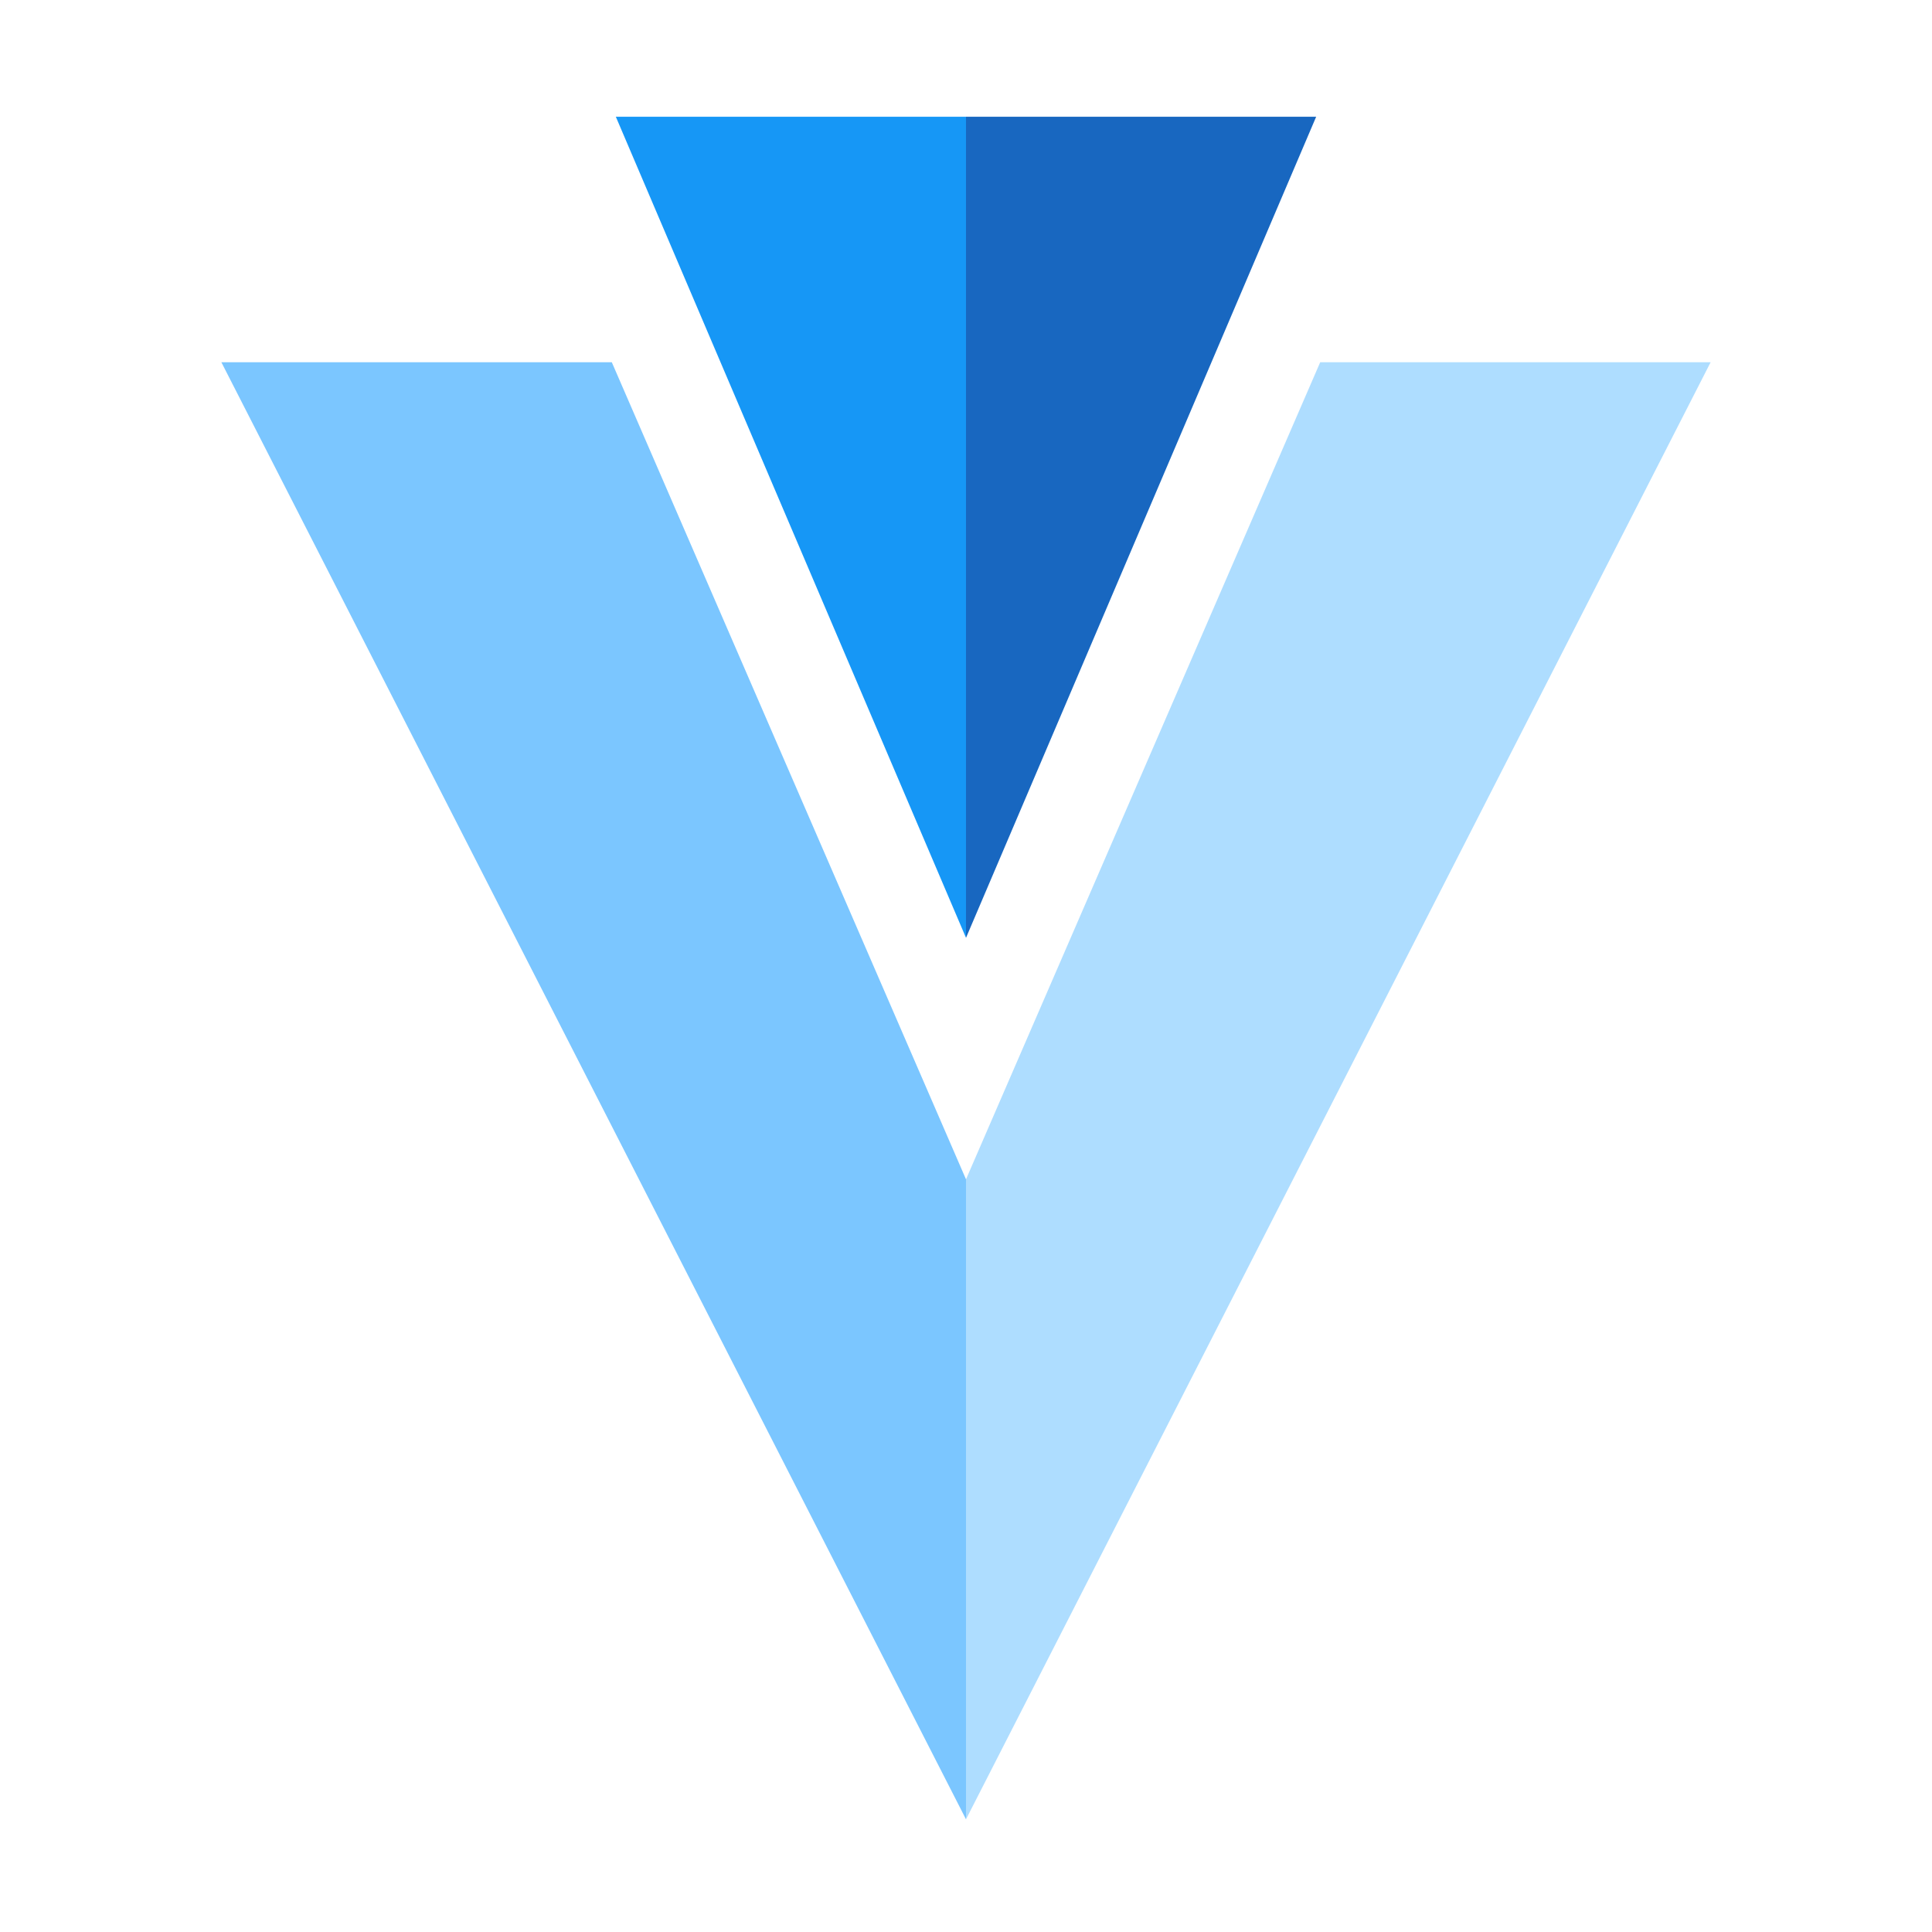 <?xml version="1.0" encoding="utf-8"?>
<!-- Generator: Adobe Illustrator 24.2.0, SVG Export Plug-In . SVG Version: 6.00 Build 0)  -->
<svg version="1.1" id="Layer_1" xmlns="http://www.w3.org/2000/svg" xmlns:xlink="http://www.w3.org/1999/xlink" x="0px" y="0px"
	 viewBox="0 0 48 48" style="enable-background:new 0 0 48 48;" xml:space="preserve">
<style type="text/css">
	.st0{fill:#1697F6;}
	.st1{fill:#7BC6FF;}
	.st2{fill:#1867C0;}
	.st3{fill:#AEDDFF;}
</style>
<g>
	<path class="st0" d="M24,23.3L15.3,2.9H24V23.3z"/>
	<path class="st1" d="M15.2,9H5.5L24,45.2V29.3L15.2,9z"/>
	<path class="st2" d="M24,2.9v20.4l8.7-20.4L24,2.9"/>
	<path class="st3" d="M32.8,9h9.7L24,45.2V29.3L32.8,9z"/>
</g>
</svg>
